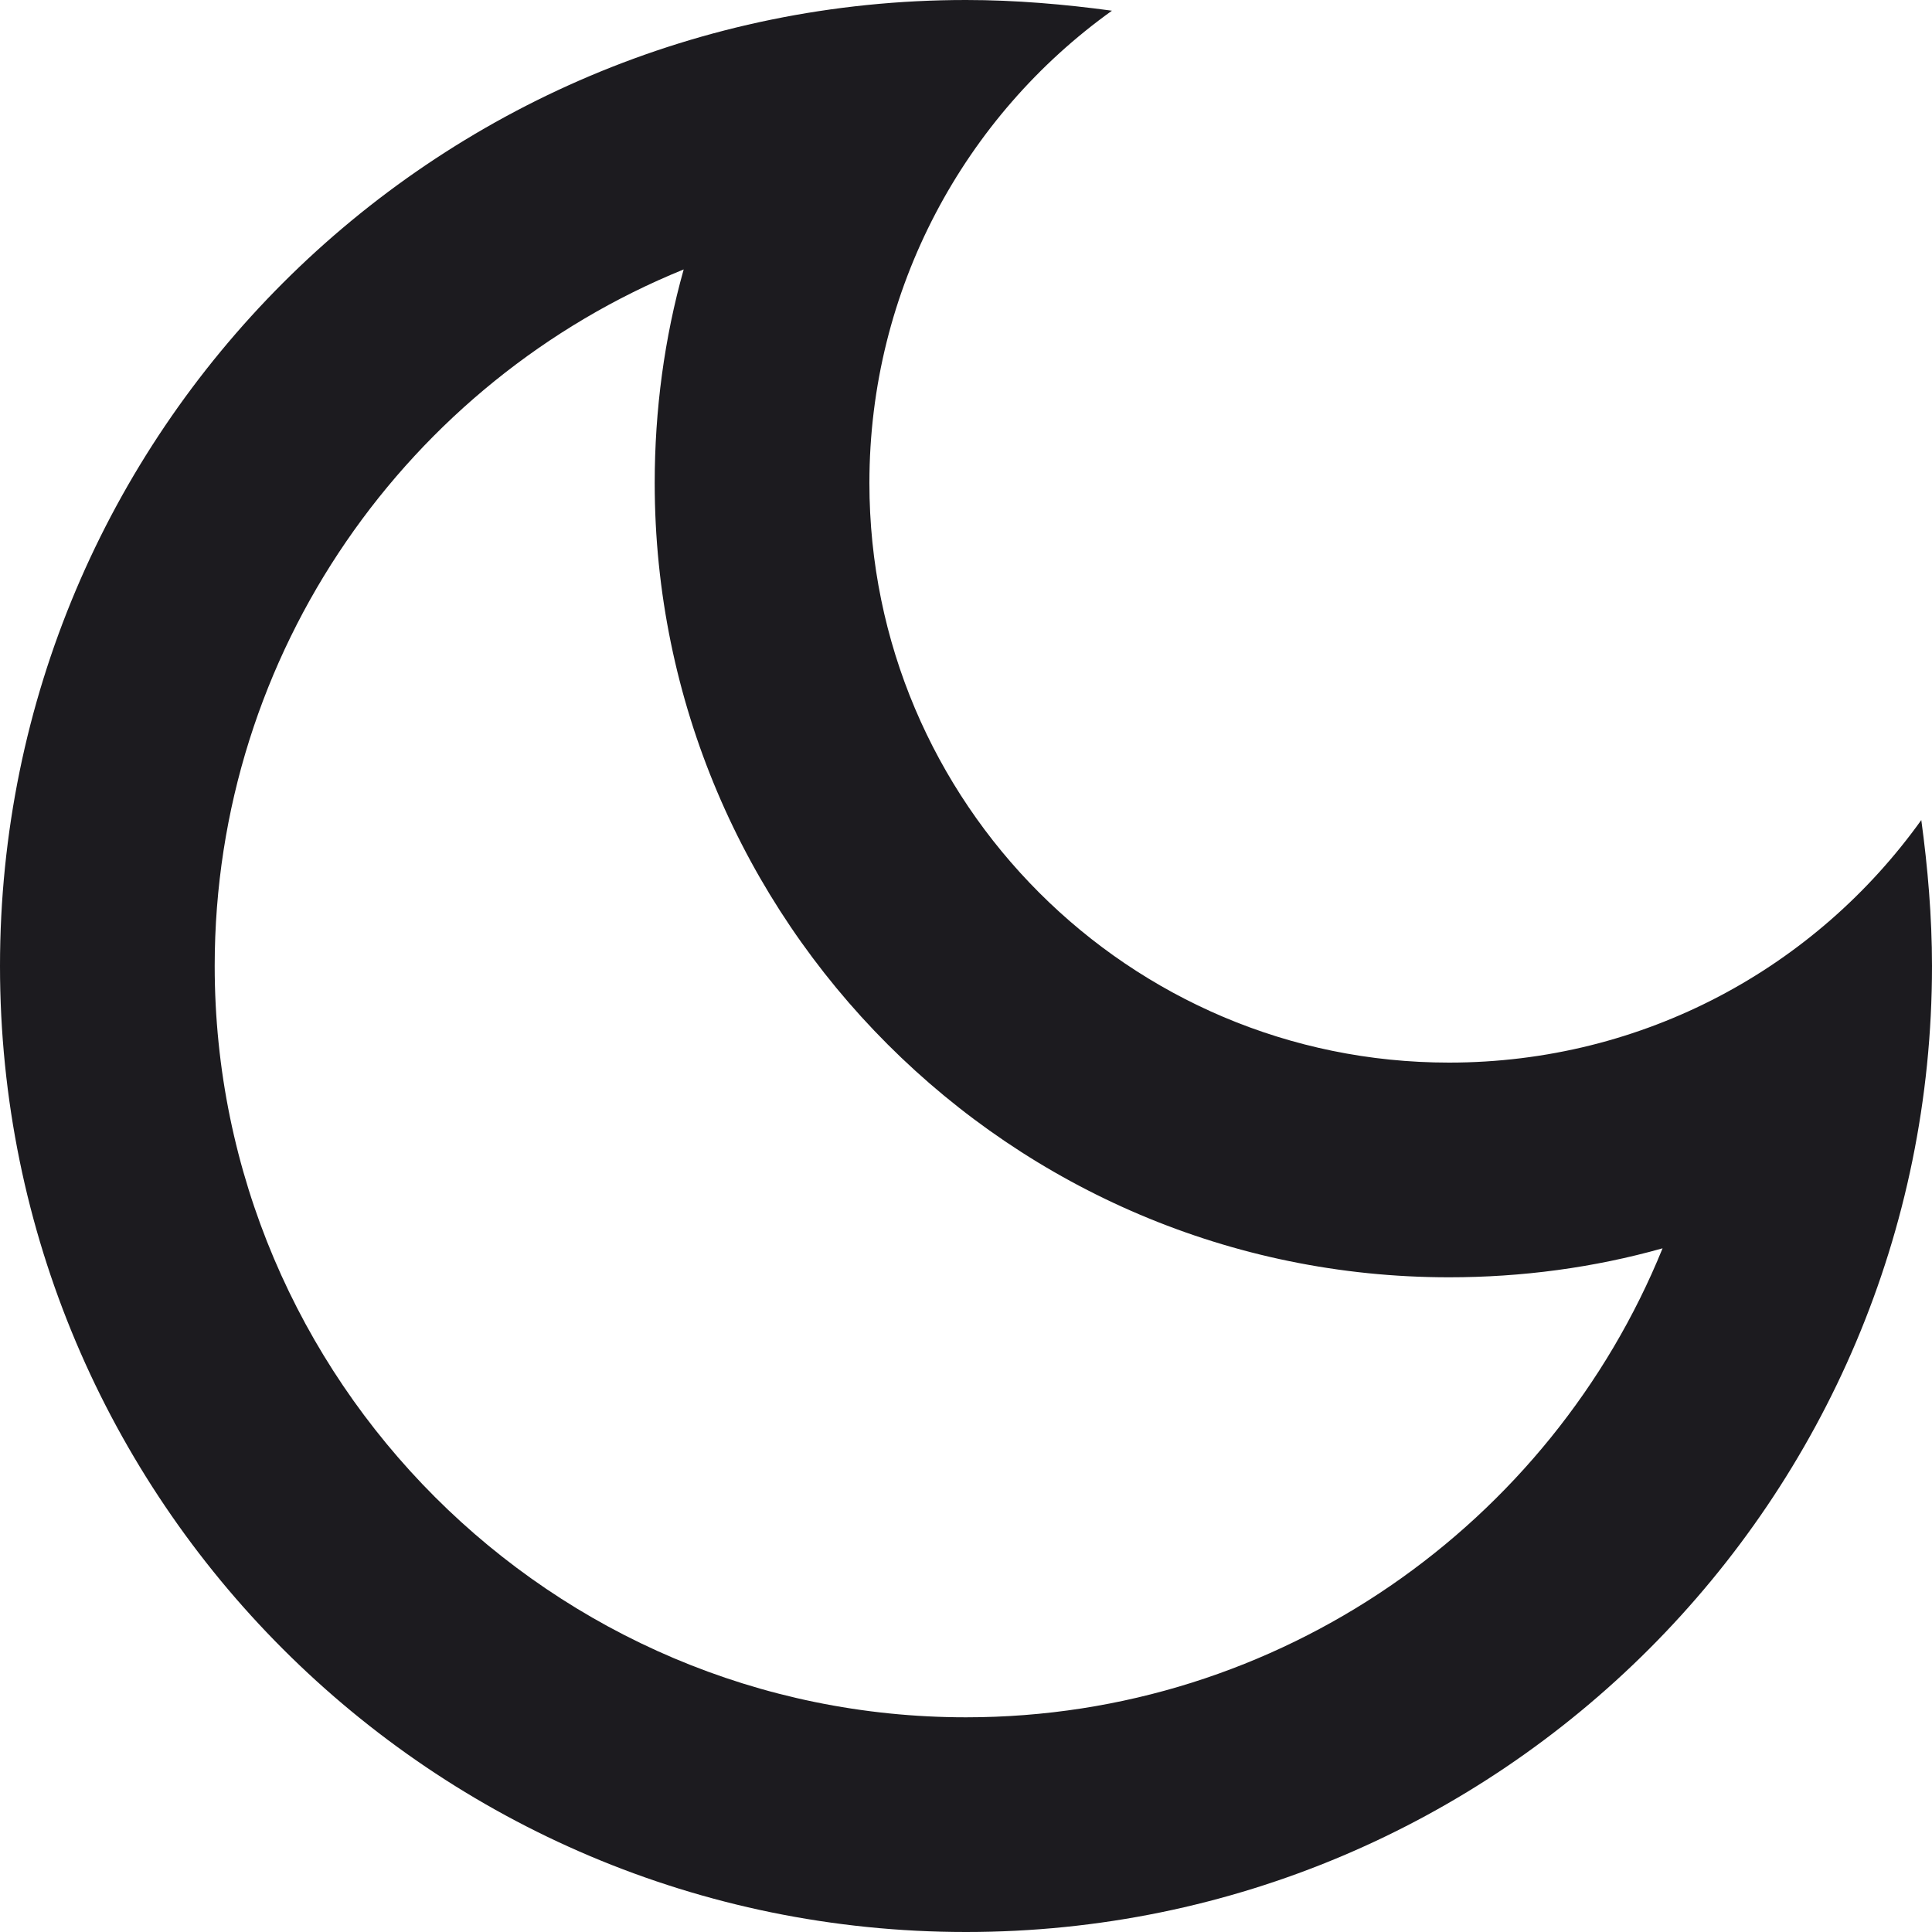 <svg width="24" height="24" viewBox="0 0 24 24" fill="none" xmlns="http://www.w3.org/2000/svg">
<path d="M8.493 3.347C8.253 4.2 8.133 5.093 8.133 6C8.133 11.44 12.56 15.867 18 15.867C18.907 15.867 19.8 15.747 20.653 15.507C19.267 18.92 15.907 21.333 12 21.333C6.853 21.333 2.667 17.147 2.667 12C2.667 8.093 5.08 4.733 8.493 3.347ZM12 0C5.373 0 0 5.373 0 12C0 18.627 5.373 24 12 24C18.627 24 24 18.627 24 12C24 11.387 23.947 10.773 23.867 10.187C22.56 12.013 20.427 13.2 18 13.2C14.027 13.2 10.8 9.973 10.8 6C10.8 3.587 11.987 1.44 13.813 0.133C13.227 0.053 12.613 0 12 0Z" fill="#1C1B1F"/>
</svg>
